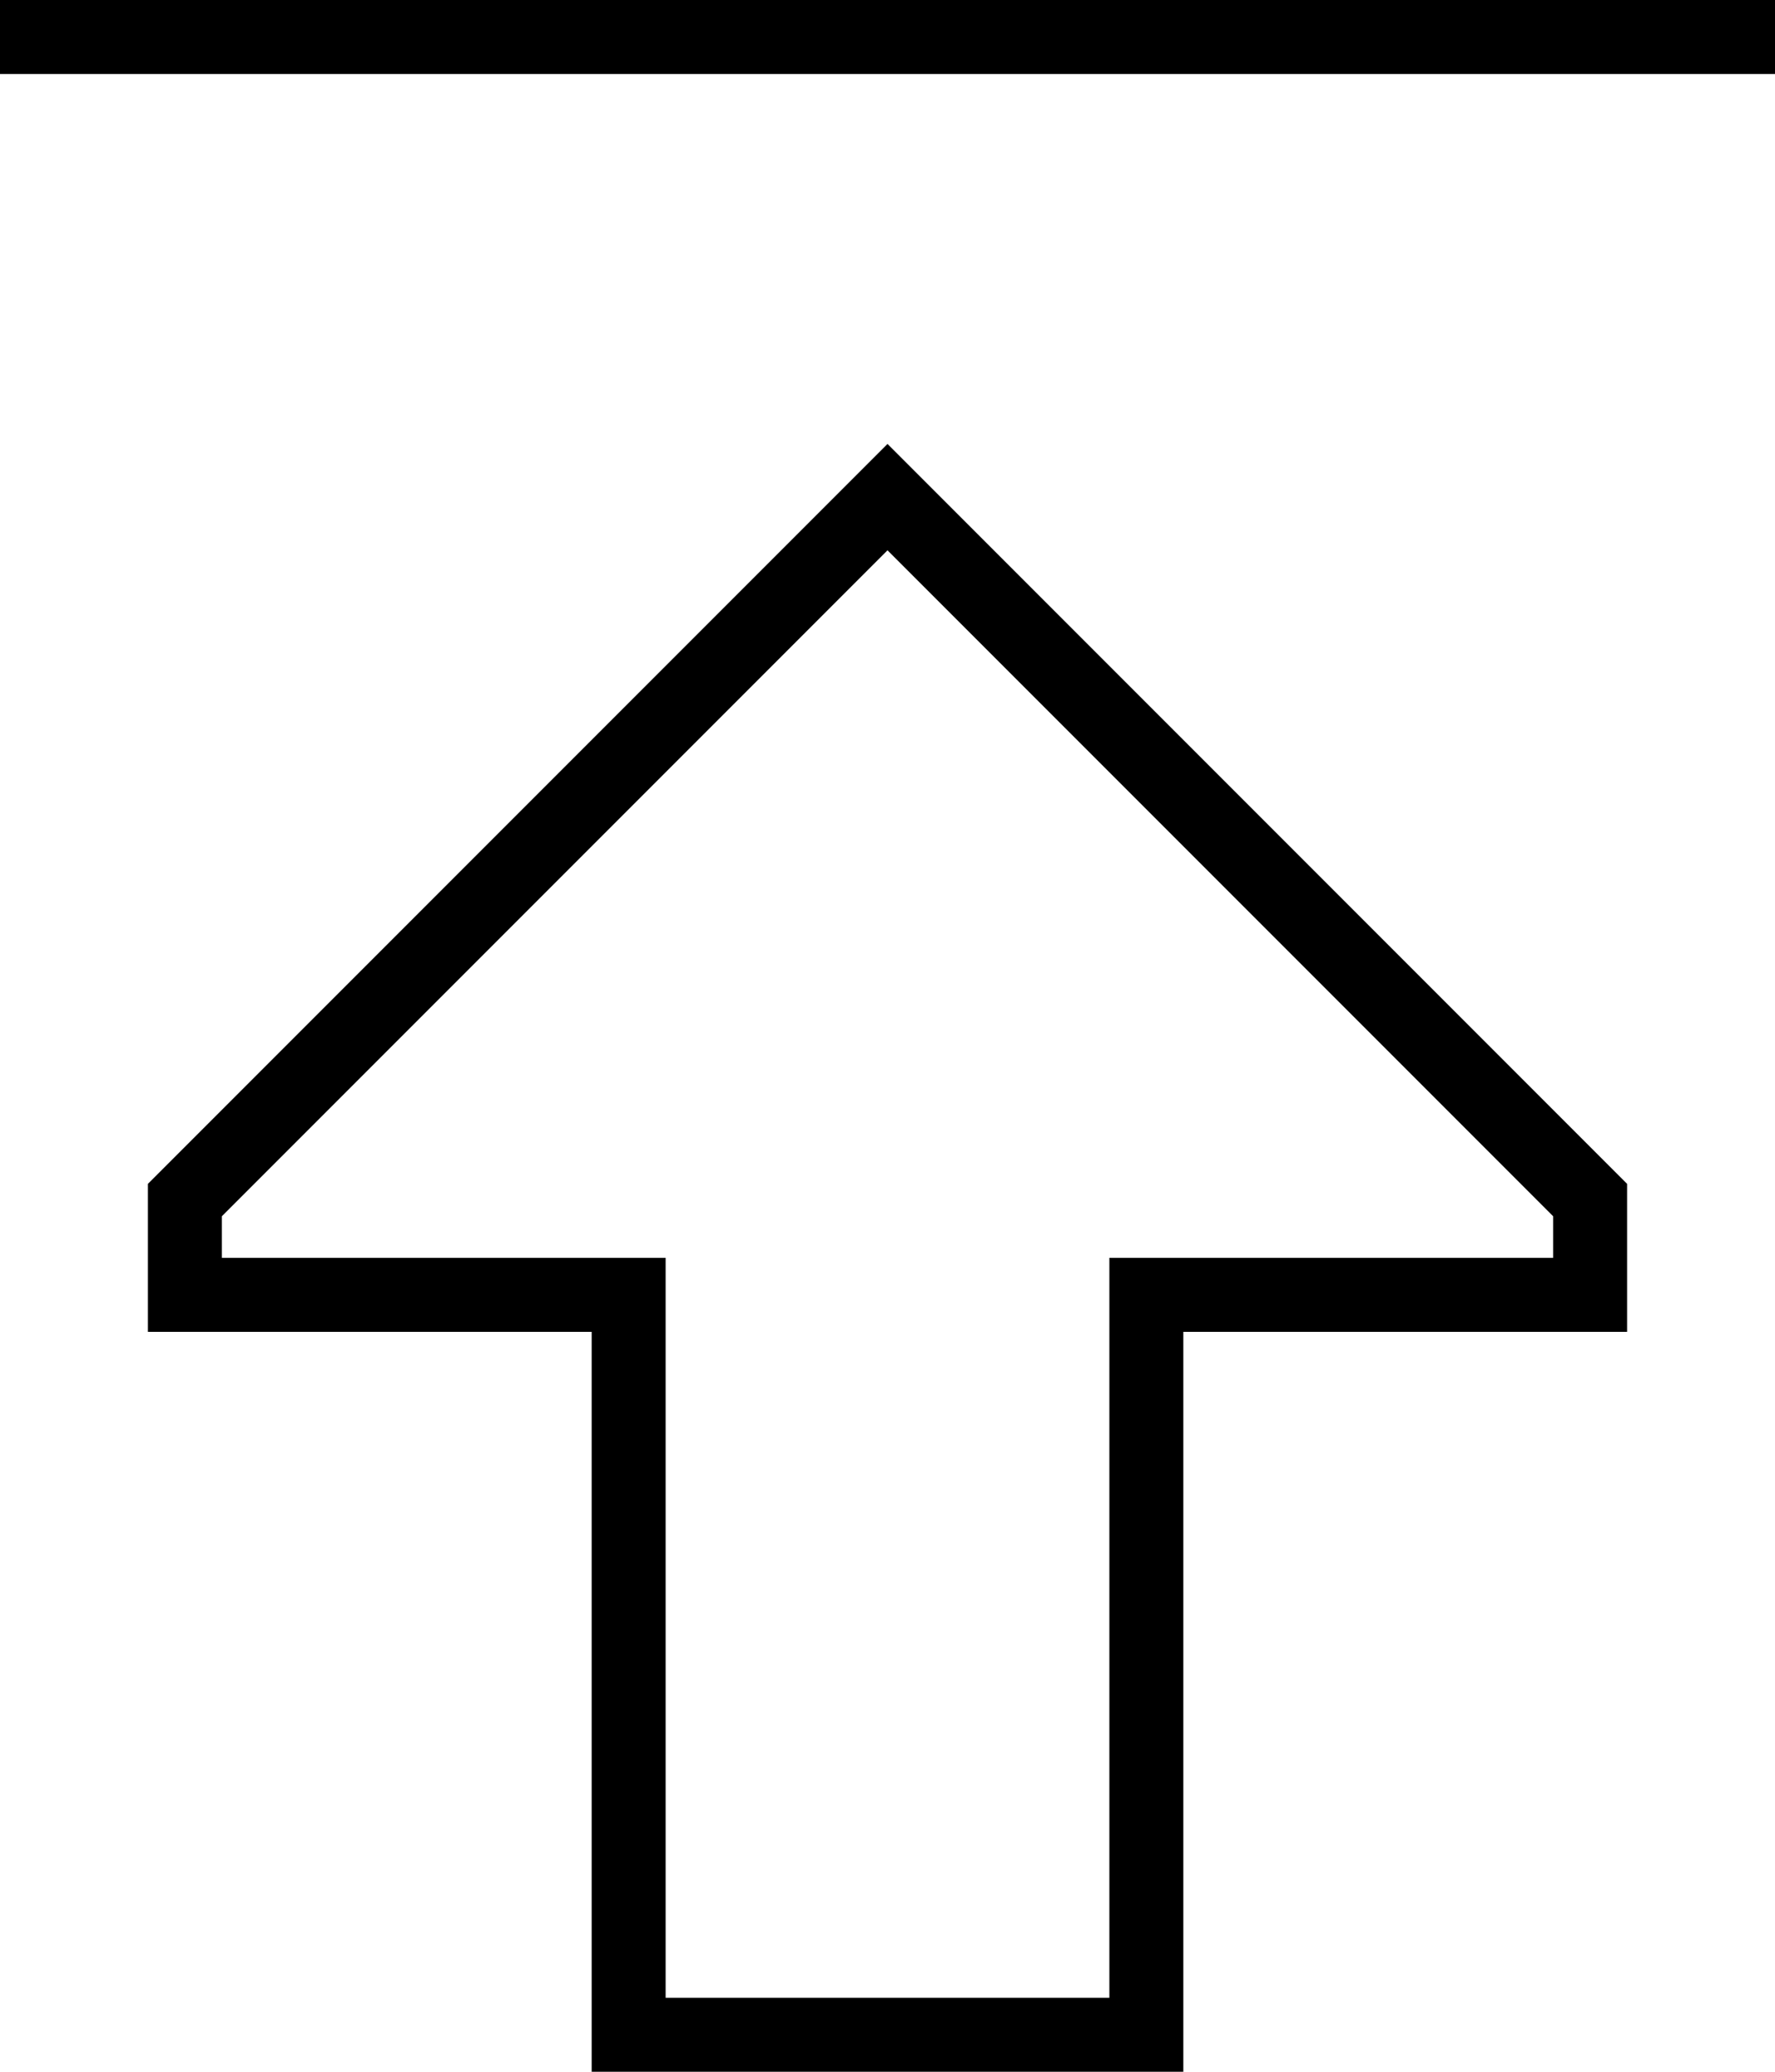 <svg xmlns="http://www.w3.org/2000/svg" viewBox="0 0 384 448">
  <path d="M 8 16 L 0 16 L 8 16 L 0 16 L 0 0 L 0 0 L 8 0 L 384 0 L 384 16 L 384 16 L 376 16 L 8 16 Z M 128 288 L 112 288 L 128 288 L 32 288 L 32 272 L 32 272 L 32 256 L 32 256 L 181 107 L 181 107 L 192 96 L 192 96 L 203 107 L 203 107 L 352 256 L 352 256 L 352 272 L 352 272 L 352 288 L 352 288 L 336 288 L 256 288 L 256 304 L 256 304 L 256 432 L 256 432 L 256 448 L 256 448 L 240 448 L 128 448 L 128 432 L 128 432 L 128 304 L 128 304 L 128 288 L 128 288 Z M 128 272 L 144 272 L 128 272 L 144 272 L 144 288 L 144 288 L 144 432 L 144 432 L 240 432 L 240 432 L 240 288 L 240 288 L 240 272 L 240 272 L 256 272 L 336 272 L 336 263 L 336 263 L 192 119 L 192 119 L 48 263 L 48 263 L 48 272 L 48 272 L 128 272 L 128 272 Z" />
</svg>